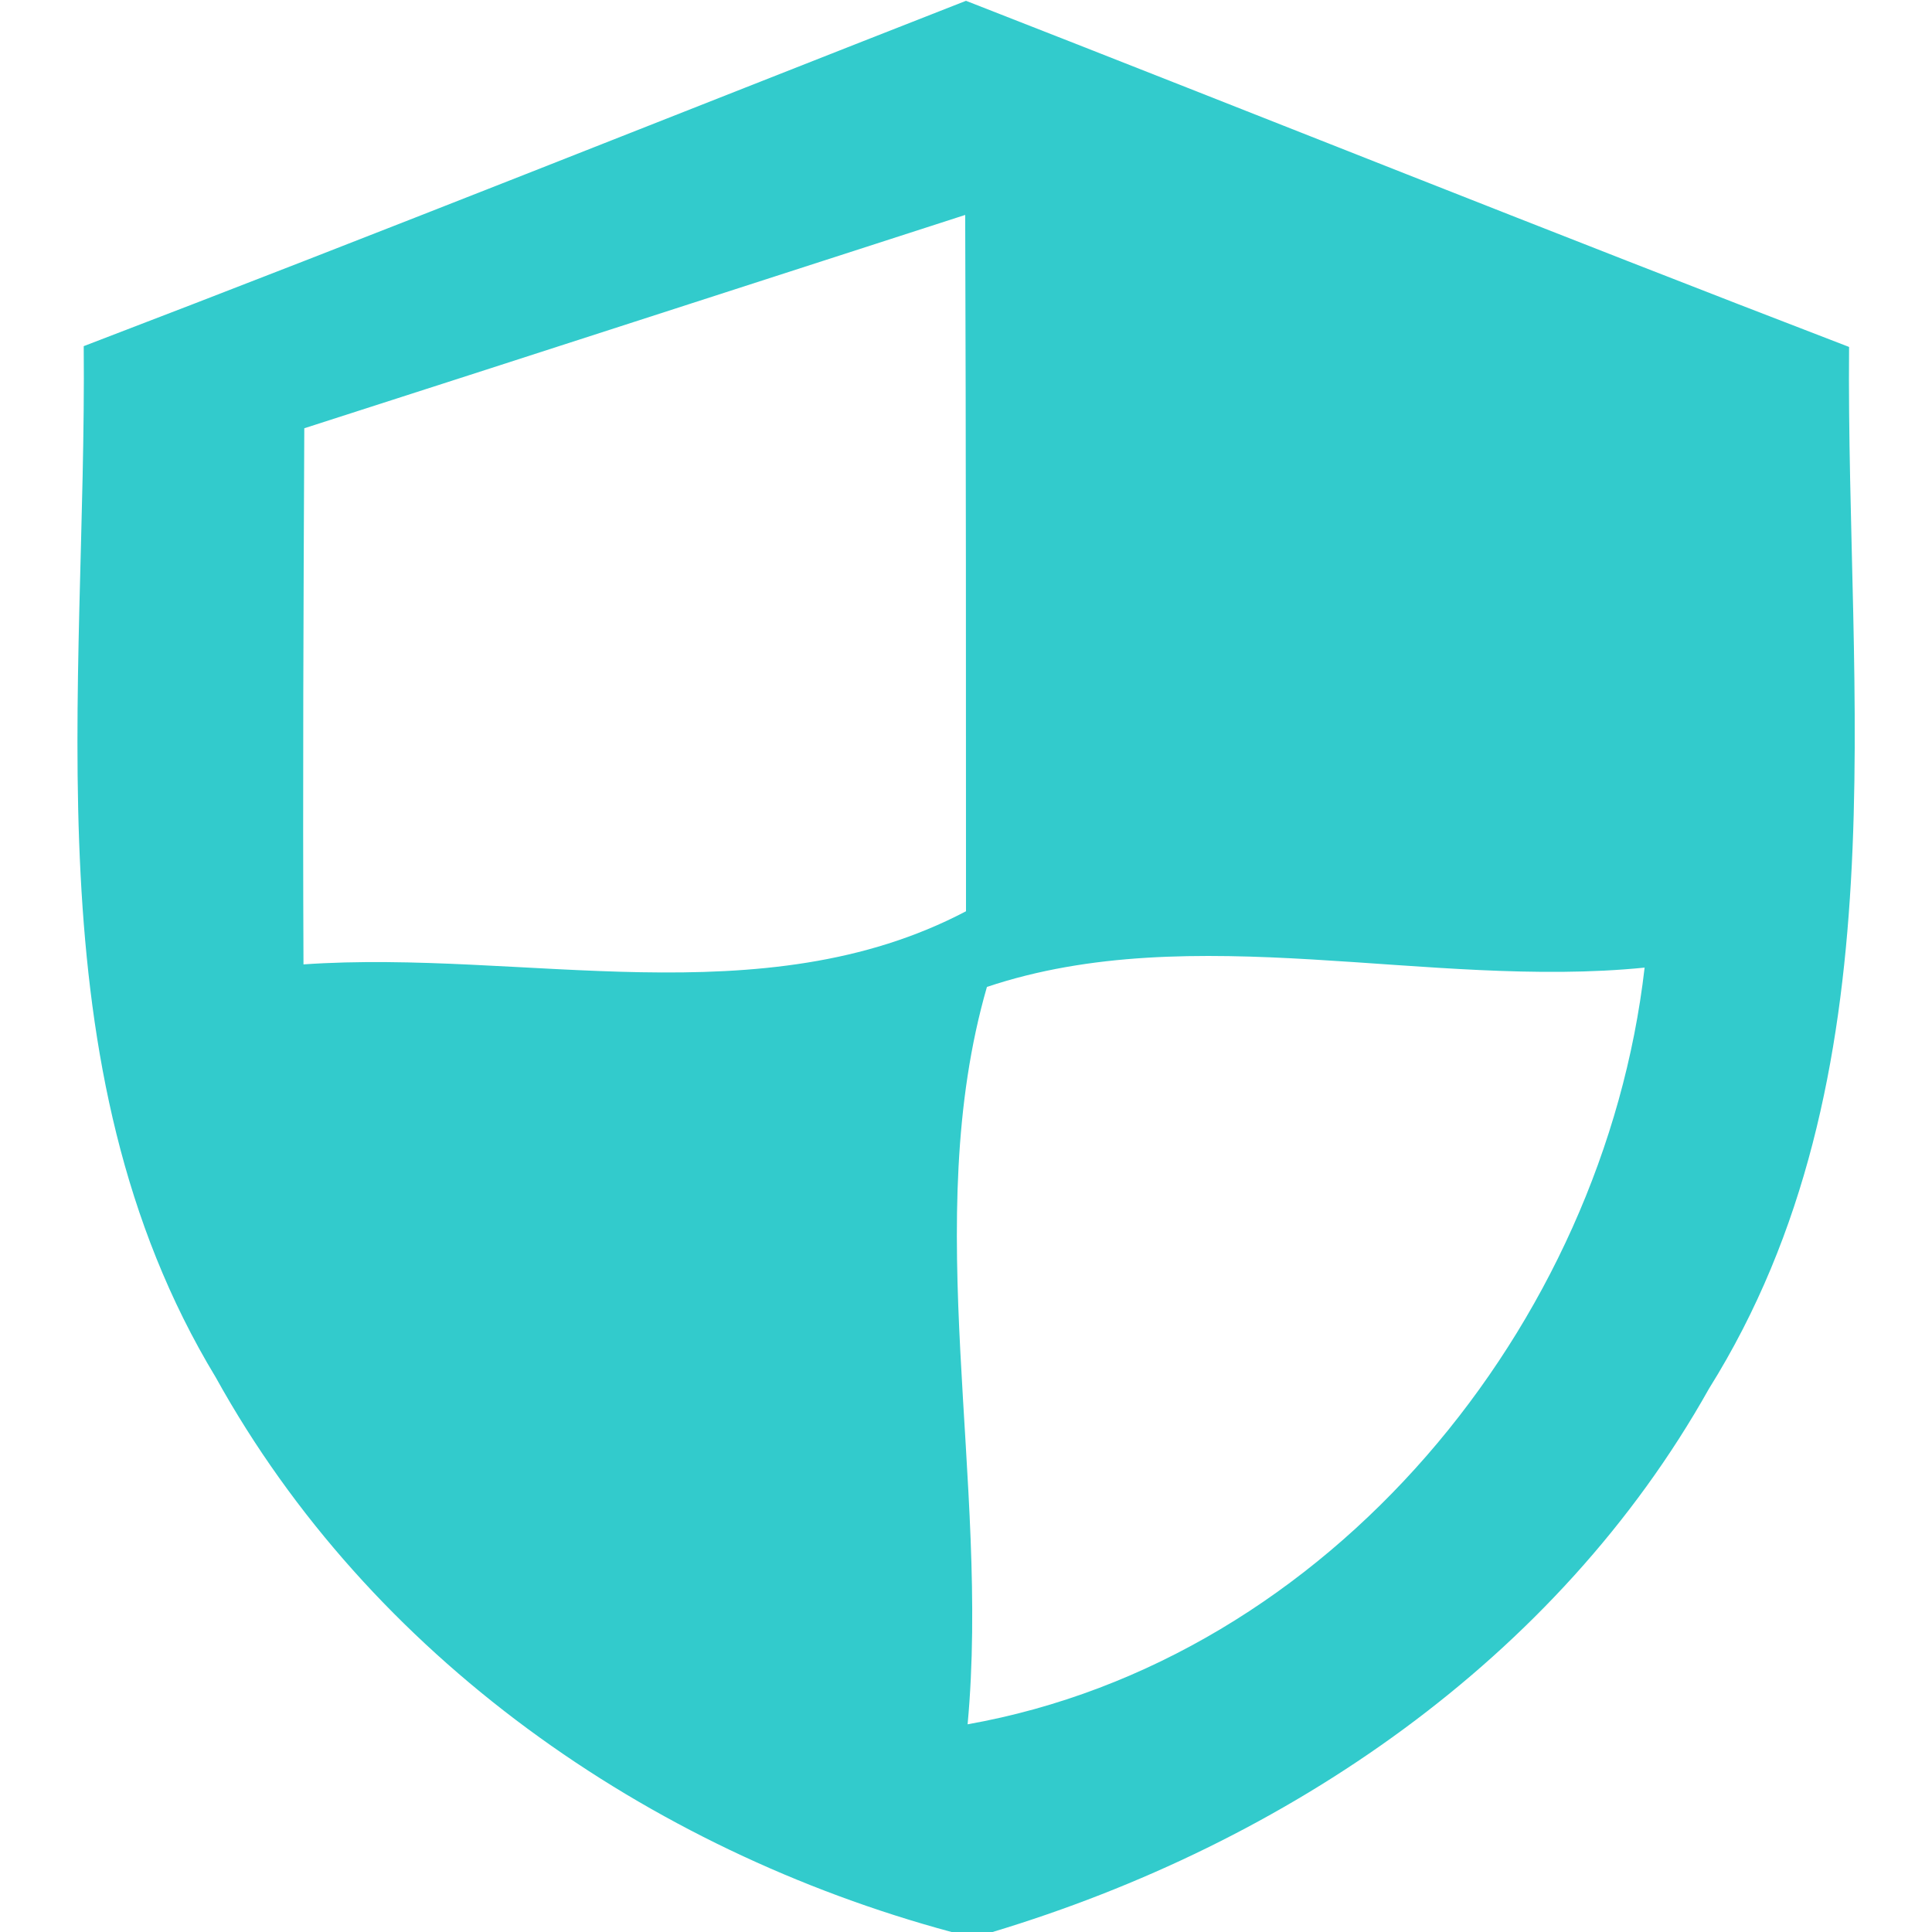 <?xml version="1.0" encoding="UTF-8" ?>
<!DOCTYPE svg PUBLIC "-//W3C//DTD SVG 1.1//EN" "http://www.w3.org/Graphics/SVG/1.1/DTD/svg11.dtd">
<svg width="24pt" height="24pt" viewBox="0 0 24 24" version="1.1" xmlns="http://www.w3.org/2000/svg">
<g id="#32cbccff">
<path fill="#32cbcc" opacity="1.00" d=" M 1.04 4.30 C 4.70 2.90 8.35 1.44 12.00 0.01 C 15.66 1.44 19.30 2.90 22.97 4.31 C 22.93 8.64 23.65 13.38 21.23 17.25 C 19.34 20.62 15.98 22.90 12.33 24.00 L 11.82 24.00 C 8.04 22.98 4.60 20.58 2.68 17.11 C 0.35 13.26 1.08 8.58 1.04 4.30 M 3.78 5.32 C 3.77 7.54 3.76 9.76 3.77 11.98 C 6.50 11.79 9.47 12.65 12.00 11.32 C 12.00 8.44 12.00 5.55 11.99 2.67 C 9.26 3.55 6.52 4.44 3.78 5.32 M 12.26 12.26 C 11.42 15.17 12.30 18.40 12.02 21.42 C 16.52 20.62 19.92 16.46 20.43 12.02 C 17.74 12.29 14.83 11.40 12.26 12.26 Z" />
</g>
</svg>
